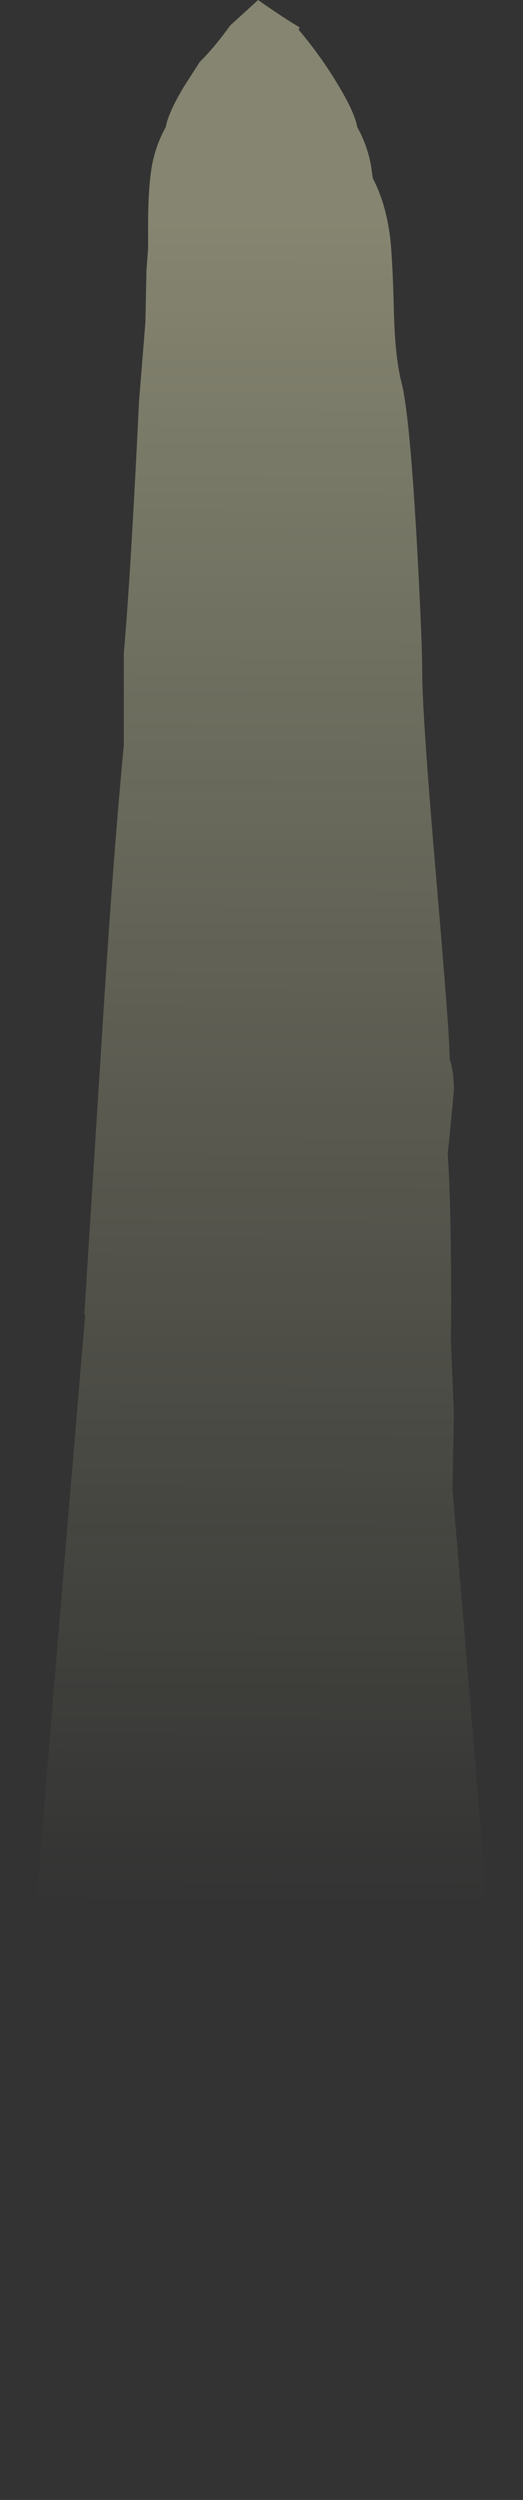 <?xml version="1.0" encoding="UTF-8" standalone="no"?>
<svg xmlns:ffdec="https://www.free-decompiler.com/flash" xmlns:xlink="http://www.w3.org/1999/xlink" ffdec:objectType="shape" height="606.85px" width="127.15px" xmlns="http://www.w3.org/2000/svg">
  <rect width="100%" height="100%" fill="#333333" stroke="none"/>
  <g transform="matrix(1.0, 0.0, 0.0, 1.0, 61.6, 491.1)">
    <path d="M11.0 -483.9 Q16.75 -477.05 20.85 -470.05 24.65 -463.7 25.25 -460.25 27.6 -456.05 28.55 -451.2 L29.05 -447.8 Q32.0 -442.15 33.1 -434.6 33.8 -429.75 34.15 -416.05 34.4 -404.4 36.05 -398.1 37.95 -390.65 39.7 -360.15 41.05 -335.7 41.05 -327.95 41.05 -317.75 44.35 -279.15 47.65 -240.6 47.65 -235.9 L47.75 -233.95 Q48.75 -230.8 48.75 -226.4 L47.6 -214.25 47.25 -211.15 47.45 -207.75 Q48.1 -195.55 48.1 -171.85 L48.0 -166.3 48.75 -147.8 48.4 -129.7 Q57.4 -22.65 60.15 15.45 64.6 77.25 65.55 115.75 L-61.6 115.75 Q-60.65 77.25 -56.2 15.45 -53.35 -24.1 -43.75 -137.95 L-40.9 -171.8 -41.1 -172.05 -36.6 -243.05 Q-34.05 -283.6 -31.5 -310.2 L-31.5 -332.45 Q-29.8 -351.95 -27.8 -393.7 L-26.25 -412.9 -26.0 -425.35 -25.6 -430.75 -25.6 -435.95 Q-25.6 -445.9 -24.6 -451.2 -23.65 -456.05 -21.3 -460.25 -20.7 -463.7 -16.9 -470.05 L-13.05 -476.05 Q-9.5 -479.55 -5.65 -484.9 L1.15 -491.1 Q6.65 -487.2 11.25 -484.45 L11.0 -483.9" fill="url(#gradient0)" fill-rule="evenodd" stroke="none"/>
  </g>
  <defs>
    <linearGradient gradientTransform="matrix(-0.001, 0.25, -0.998, -0.004, 865.8, -229.4)" gradientUnits="userSpaceOnUse" id="gradient0" spreadMethod="pad" x1="-819.2" x2="819.2">
      <stop offset="0.0" stop-color="#ffffcc" stop-opacity="0.4"/>
      <stop offset="1.0" stop-color="#ffffcc" stop-opacity="0.0"/>
    </linearGradient>
  </defs>
</svg>
